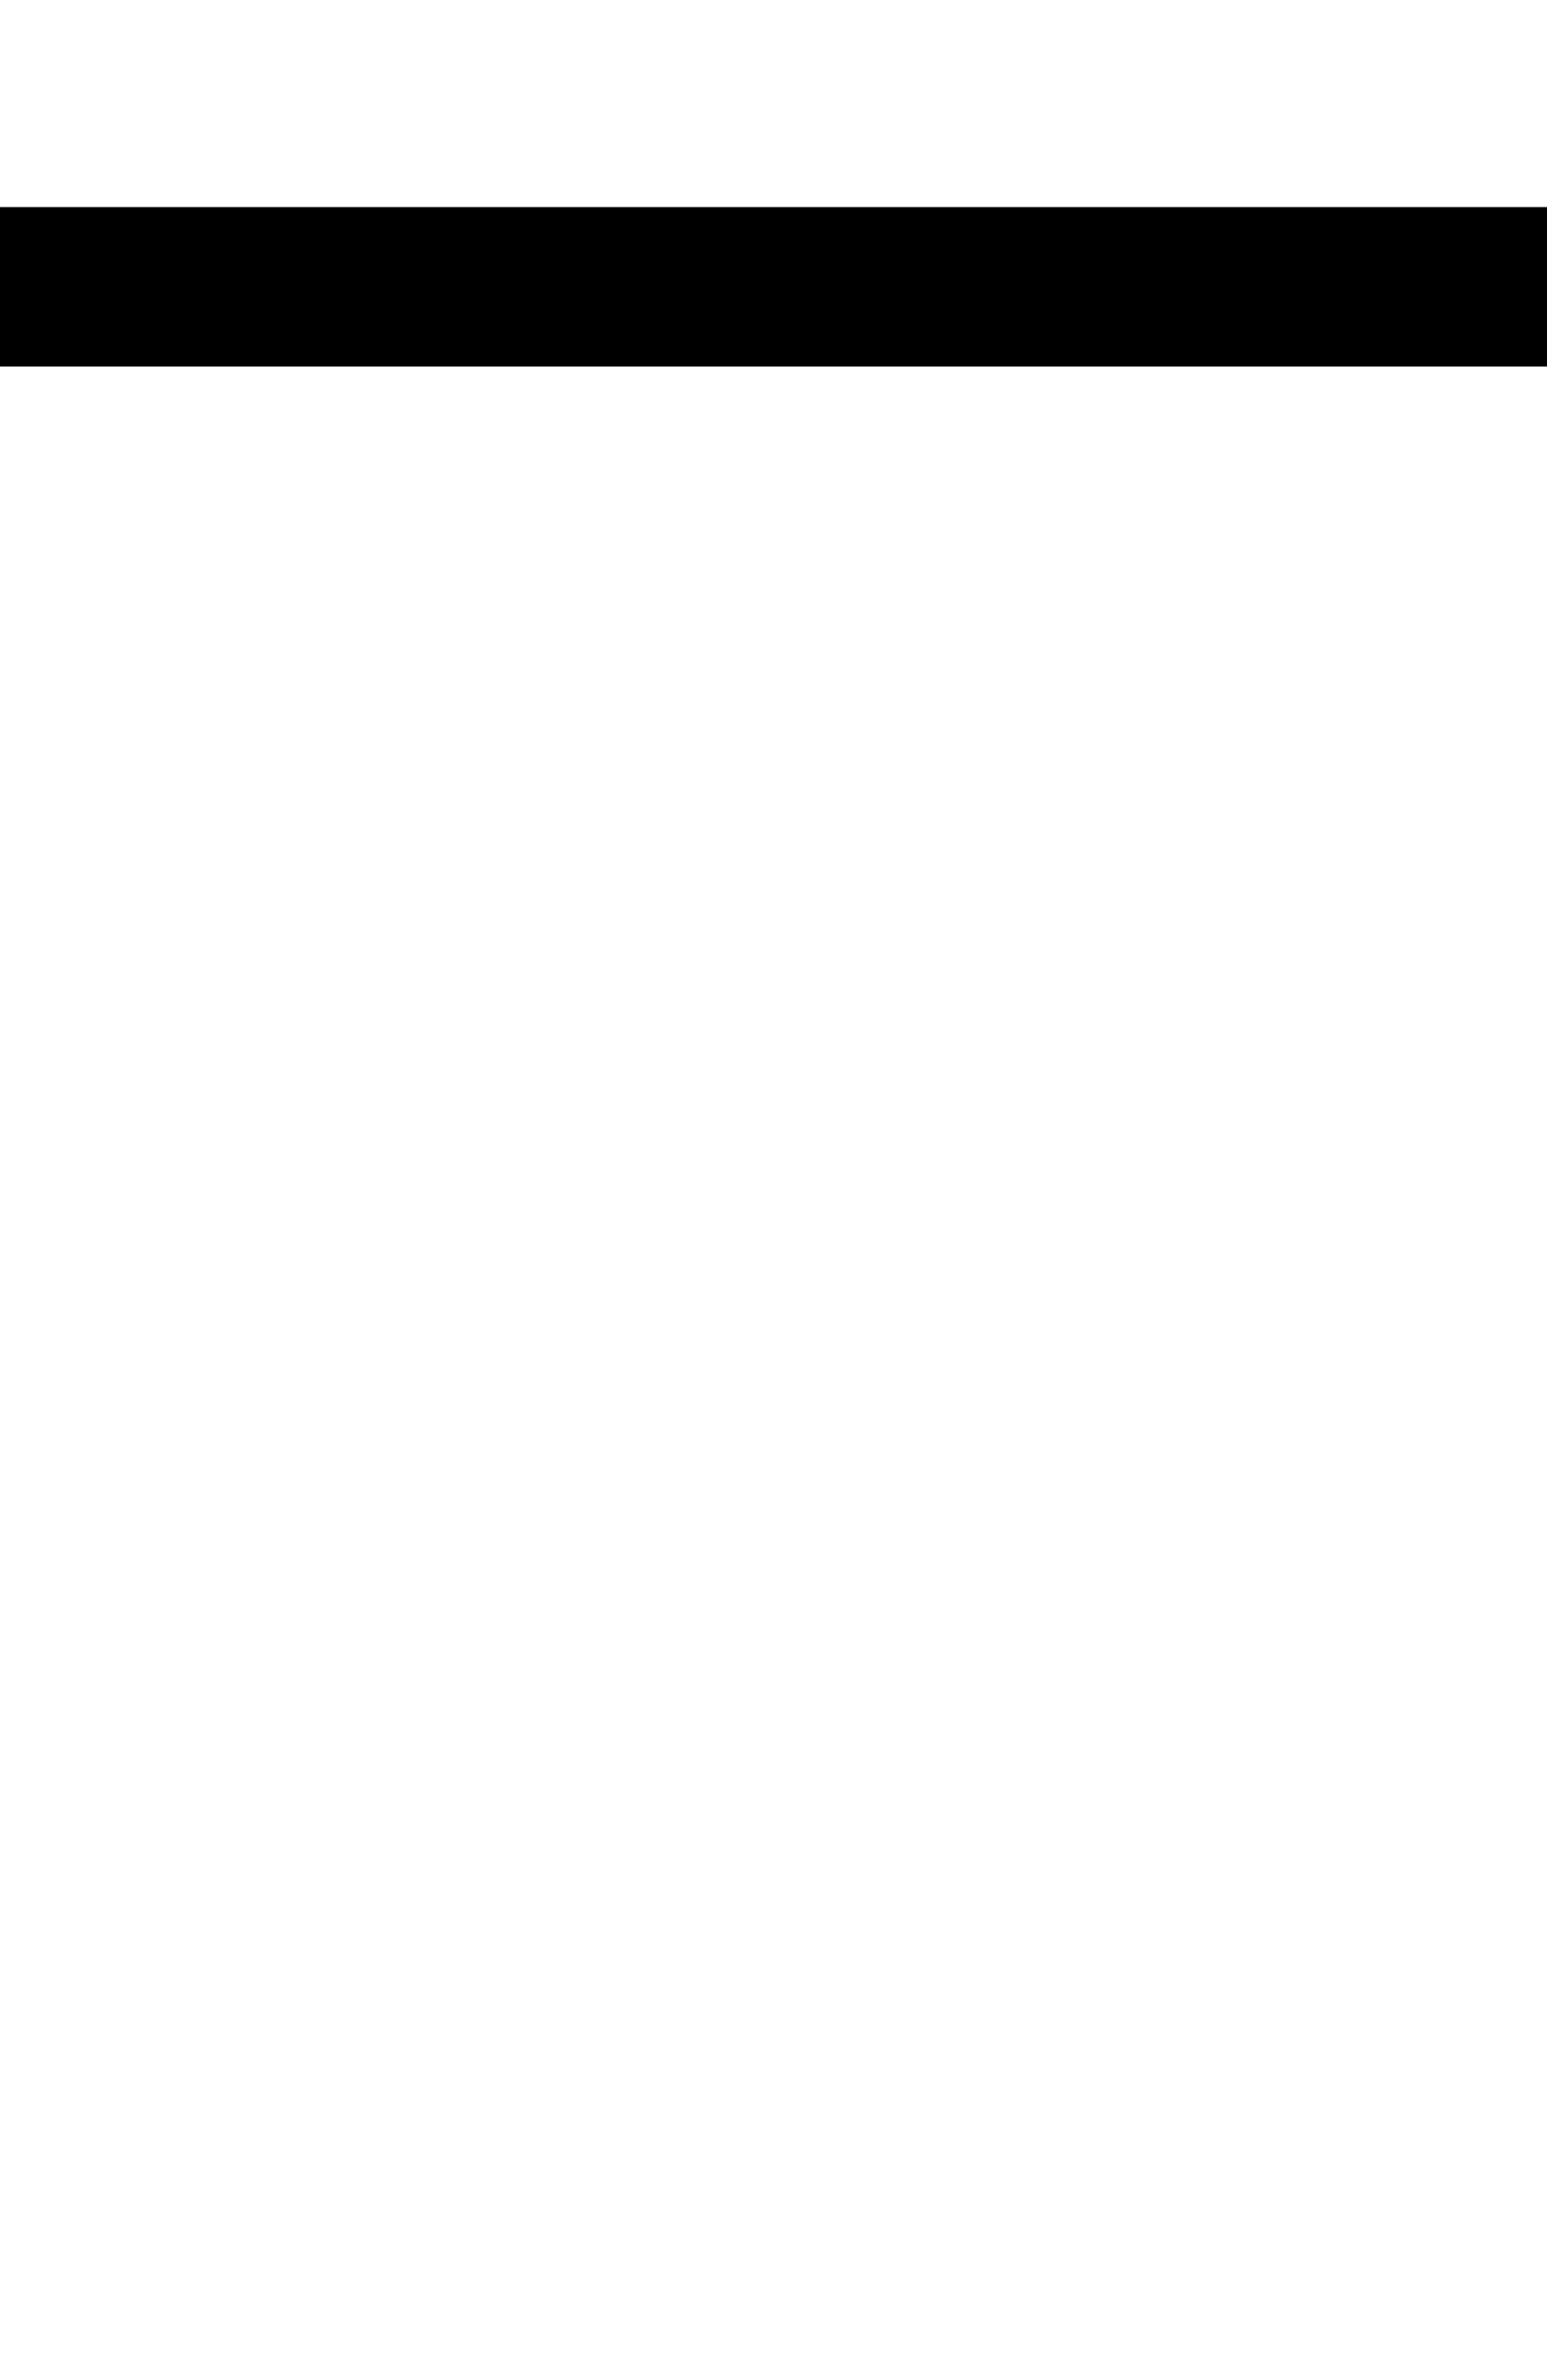<?xml version="1.0" encoding="UTF-8" standalone="no"?>
<svg
   xmlns:dc="http://purl.org/dc/elements/1.1/"
   xmlns:cc="http://creativecommons.org/ns#"
   xmlns:rdf="http://www.w3.org/1999/02/22-rdf-syntax-ns#"
   xmlns:svg="http://www.w3.org/2000/svg"
   xmlns="http://www.w3.org/2000/svg"
   xmlns:sodipodi="http://sodipodi.sourceforge.net/DTD/sodipodi-0.dtd"
   xmlns:inkscape="http://www.inkscape.org/namespaces/inkscape"
   version="1.1"
   viewBox="0 -792 1300 2000"
   id="svg26351"
   inkscape:version="0.91 r13725"
   sodipodi:docname="box_lines.svg"
   width="1300"
   height="2000">
  <defs
     id="defs26359" />
  <sodipodi:namedview
     pagecolor="#ffffff"
     bordercolor="#666666"
     borderopacity="1"
     objecttolerance="10"
     gridtolerance="10"
     guidetolerance="10"
     inkscape:pageopacity="0"
     inkscape:pageshadow="2"
     inkscape:window-width="1920"
     inkscape:window-height="1018"
     id="namedview26357"
     showgrid="false"
     inkscape:zoom="0.118"
     inkscape:cx="-4178.8252"
     inkscape:cy="677.58051"
     inkscape:window-x="1912"
     inkscape:window-y="-8"
     inkscape:window-maximized="1"
     inkscape:current-layer="svg26351"
     showguides="true"
     inkscape:guide-bbox="true"
     inkscape:snap-page="true"
     inkscape:object-paths="true"
     inkscape:snap-intersection-paths="true"
     inkscape:object-nodes="true"
     inkscape:snap-smooth-nodes="true"
     inkscape:snap-midpoints="true"
     inkscape:snap-bbox="false"
     inkscape:snap-object-midpoints="true"
     inkscape:snap-center="true">
    <sodipodi:guide
       position="0,940.678"
       orientation="1,0"
       id="guide4134" />
    <sodipodi:guide
       position="1300,538.136"
       orientation="1,0"
       id="guide4136" />
  </sodipodi:namedview>
  <path
     sodipodi:nodetypes="cccccccccc"
     style="fill:currentColor"
     inkscape:connector-curvature="0"
     id="path26355"
     d="M 9.176,2267 1300,2267 l 0,135 -1290.824,0 z M 0,-618 l 1300,0 0,134 -1300,0 z" />
</svg>

